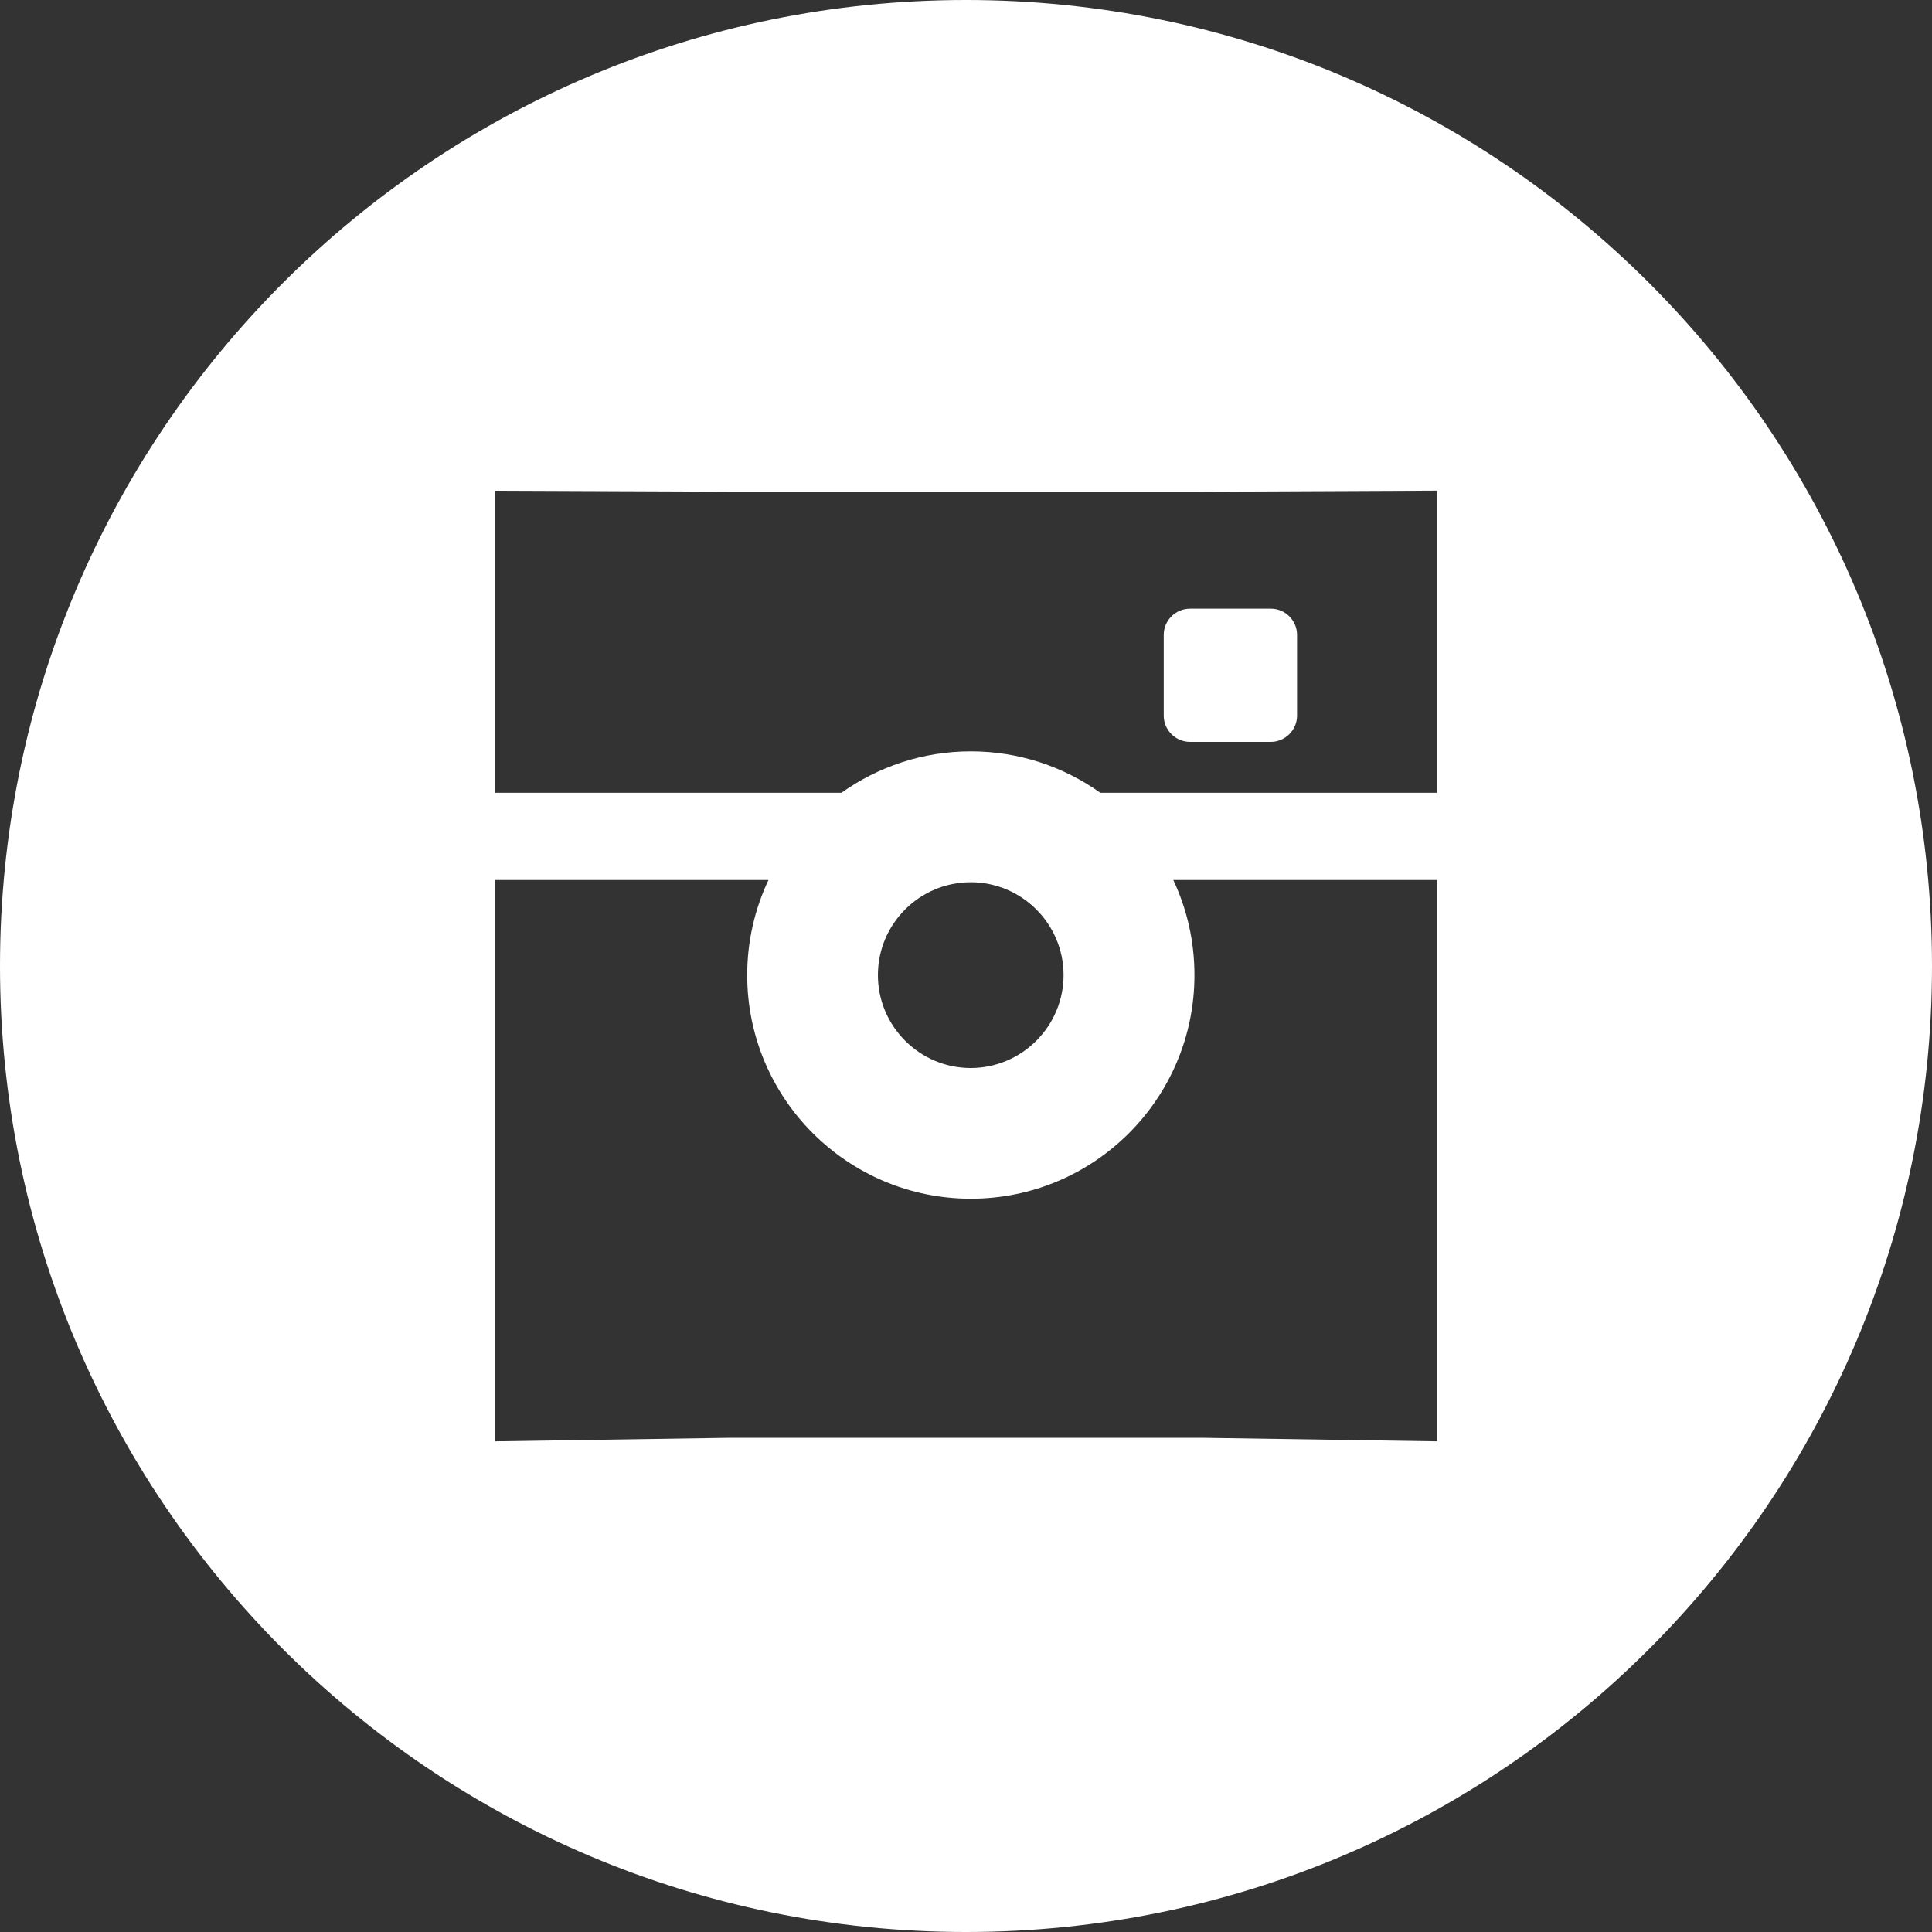 <?xml version="1.0" encoding="utf-8"?>
<!-- Generator: Adobe Illustrator 16.0.0, SVG Export Plug-In . SVG Version: 6.00 Build 0)  -->
<!DOCTYPE svg PUBLIC "-//W3C//DTD SVG 1.1//EN" "http://www.w3.org/Graphics/SVG/1.1/DTD/svg11.dtd">
<svg version="1.1" id="Layer_1" xmlns="http://www.w3.org/2000/svg" xmlns:xlink="http://www.w3.org/1999/xlink" x="0px" y="0px"
	 width="20px" height="20px" viewBox="0 0 20 20" enable-background="new 0 0 20 20" xml:space="preserve">
<rect x="0" y="0" width="20" height="20" fill="#333333" stroke="none"/>
<g>
	<path fill="#FFFFFF" d="M12.047,6.572v0.837c0,0.148,0.122,0.271,0.273,0.271h0.836c0.148,0,0.271-0.123,0.271-0.271V6.572
		c0-0.149-0.122-0.271-0.271-0.271H12.32C12.169,6.301,12.047,6.422,12.047,6.572z"/>
	<path fill="#FFFFFF" d="M10,0C4.477,0,0,4.477,0,10c0,5.522,4.477,10,10,10s10-4.478,10-10C20,4.477,15.523,0,10,0z M14.878,14.921
		l-2.44-0.037H7.561l-2.438,0.037V9.11h2.832c-0.141,0.3-0.22,0.632-0.22,0.984c0,1.277,1.038,2.315,2.315,2.315
		c1.279,0,2.315-1.038,2.315-2.315c0-0.352-0.078-0.684-0.219-0.984h2.732V14.921z M9.088,10.094c0-0.53,0.431-0.961,0.961-0.961
		s0.961,0.432,0.961,0.961c0,0.53-0.432,0.962-0.961,0.962S9.088,10.624,9.088,10.094z M14.878,8.207h-1.67h-1.817
		c-0.38-0.27-0.841-0.429-1.341-0.429c-0.5,0-0.961,0.16-1.34,0.429H5.123V5.08L7.561,5.09h4.876l2.44-0.011V8.207z"/>
</g>
</svg>
